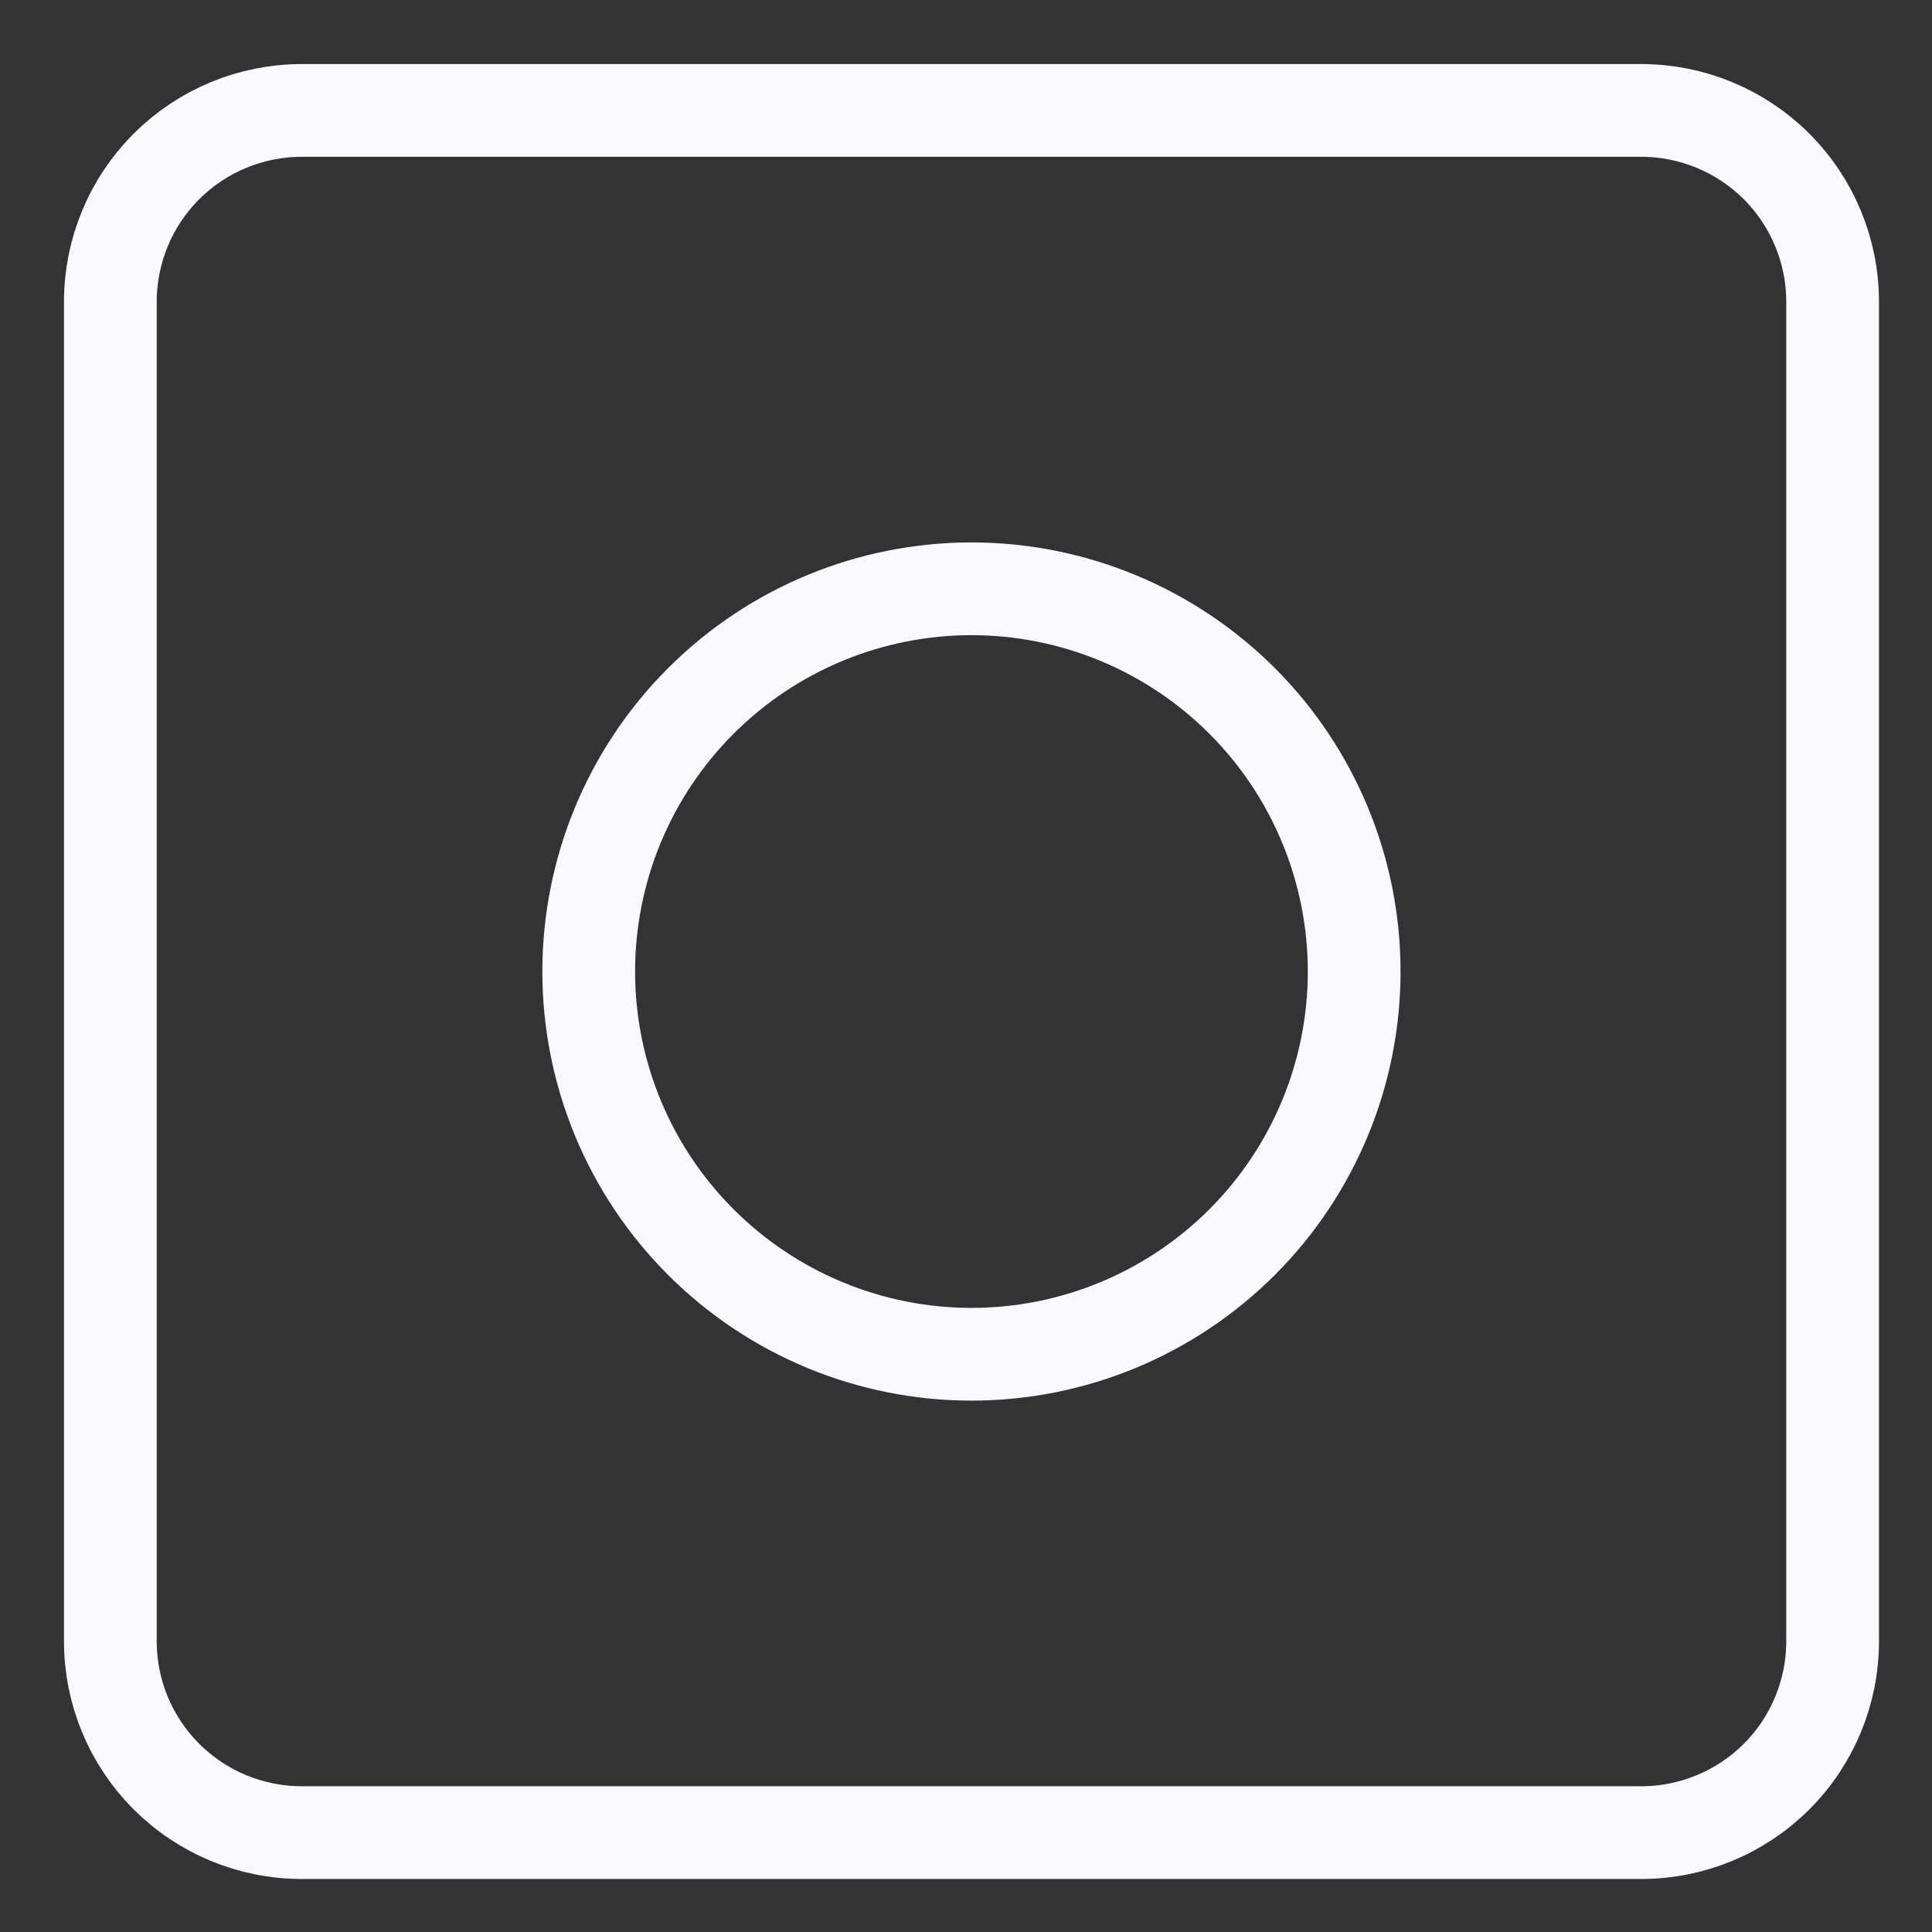 <svg width="25" height="25" viewBox="0 0 25 25"  fill="none" xmlns="http://www.w3.org/2000/svg">
<rect x="0" y="0" width="25" height="25" fill="#333333" stroke="none"/>
<path d="M12.571 17.524C13.884 17.524 15.144 17.002 16.073 16.073C17.001 15.145 17.523 13.885 17.523 12.572C17.523 11.258 17.001 9.998 16.073 9.07C15.144 8.141 13.884 7.619 12.571 7.619C11.257 7.619 9.998 8.141 9.069 9.07C8.14 9.998 7.618 11.258 7.618 12.572C7.618 13.885 8.14 15.145 9.069 16.073C9.998 17.002 11.257 17.524 12.571 17.524Z" stroke="#F9F8FF" stroke-width="1.2" stroke-linecap="round" stroke-linejoin="round"/>
<path d="M21.238 1.429H3.905C3.248 1.429 2.618 1.69 2.154 2.154C1.689 2.618 1.428 3.248 1.428 3.905V21.238C1.428 21.895 1.689 22.525 2.154 22.989C2.618 23.453 3.248 23.714 3.905 23.714H21.238C21.895 23.714 22.524 23.453 22.989 22.989C23.453 22.525 23.714 21.895 23.714 21.238V3.905C23.714 3.248 23.453 2.618 22.989 2.154C22.524 1.69 21.895 1.429 21.238 1.429Z" stroke="#F9F8FF" stroke-width="1.2" stroke-linecap="round" stroke-linejoin="round"/>
</svg>

